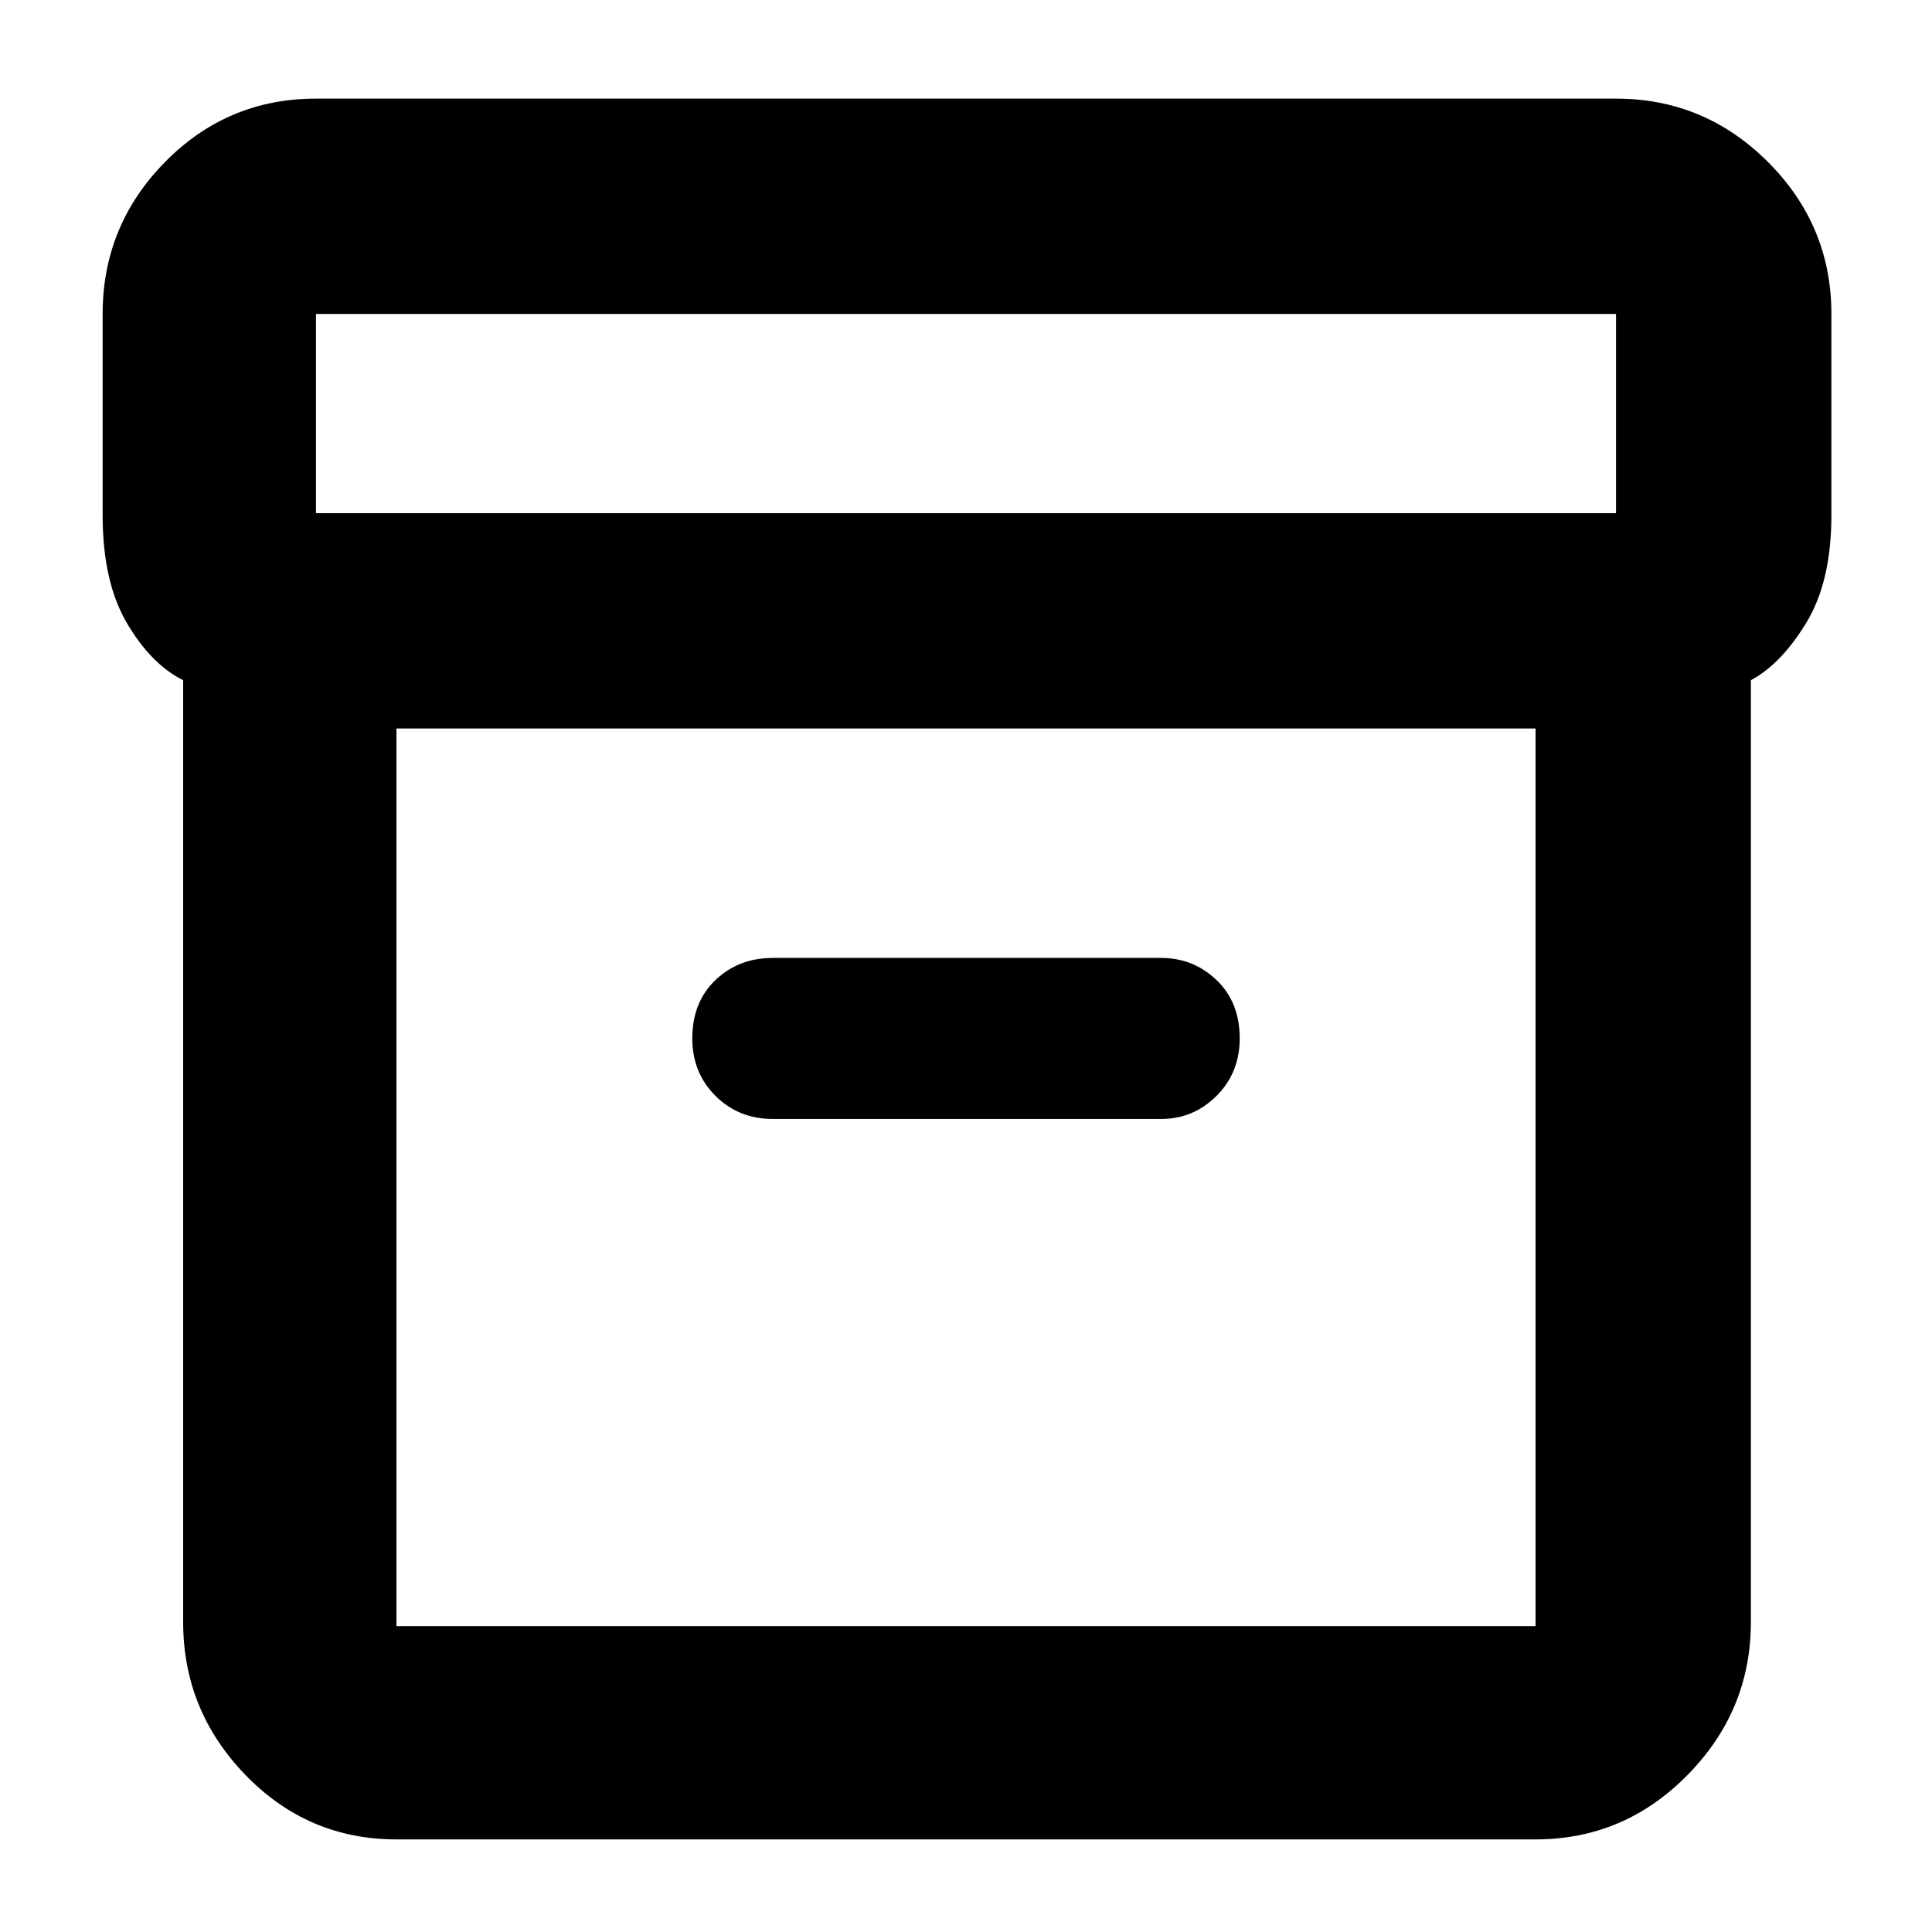 <svg xmlns="http://www.w3.org/2000/svg" height="40" width="40"><path d="M8.208 38.083Q6.375 38.083 5.083 36.75Q3.792 35.417 3.792 33.583V14.083Q3.125 13.75 2.625 12.896Q2.125 12.042 2.125 10.667V6.5Q2.125 4.667 3.417 3.354Q4.708 2.042 6.542 2.042H33.458Q35.292 2.042 36.604 3.354Q37.917 4.667 37.917 6.5V10.667Q37.917 12.042 37.396 12.896Q36.875 13.75 36.25 14.083V33.583Q36.25 35.417 34.938 36.75Q33.625 38.083 31.792 38.083ZM8.208 15.083V33.667Q8.208 33.667 8.208 33.667Q8.208 33.667 8.208 33.667H31.792Q31.792 33.667 31.792 33.667Q31.792 33.667 31.792 33.667V15.083ZM33.458 10.625Q33.458 10.625 33.458 10.625Q33.458 10.625 33.458 10.625V6.5Q33.458 6.5 33.458 6.5Q33.458 6.5 33.458 6.5H6.542Q6.542 6.5 6.542 6.5Q6.542 6.5 6.542 6.5V10.625Q6.542 10.625 6.542 10.625Q6.542 10.625 6.542 10.625ZM16 23.167H24.042Q24.708 23.167 25.188 22.688Q25.667 22.208 25.667 21.5Q25.667 20.75 25.188 20.292Q24.708 19.833 24.042 19.833H16Q15.292 19.833 14.812 20.292Q14.333 20.75 14.333 21.5Q14.333 22.208 14.812 22.688Q15.292 23.167 16 23.167ZM8.208 33.667Q8.208 33.667 8.208 33.667Q8.208 33.667 8.208 33.667V15.083V33.667Q8.208 33.667 8.208 33.667Q8.208 33.667 8.208 33.667Z"/></svg>